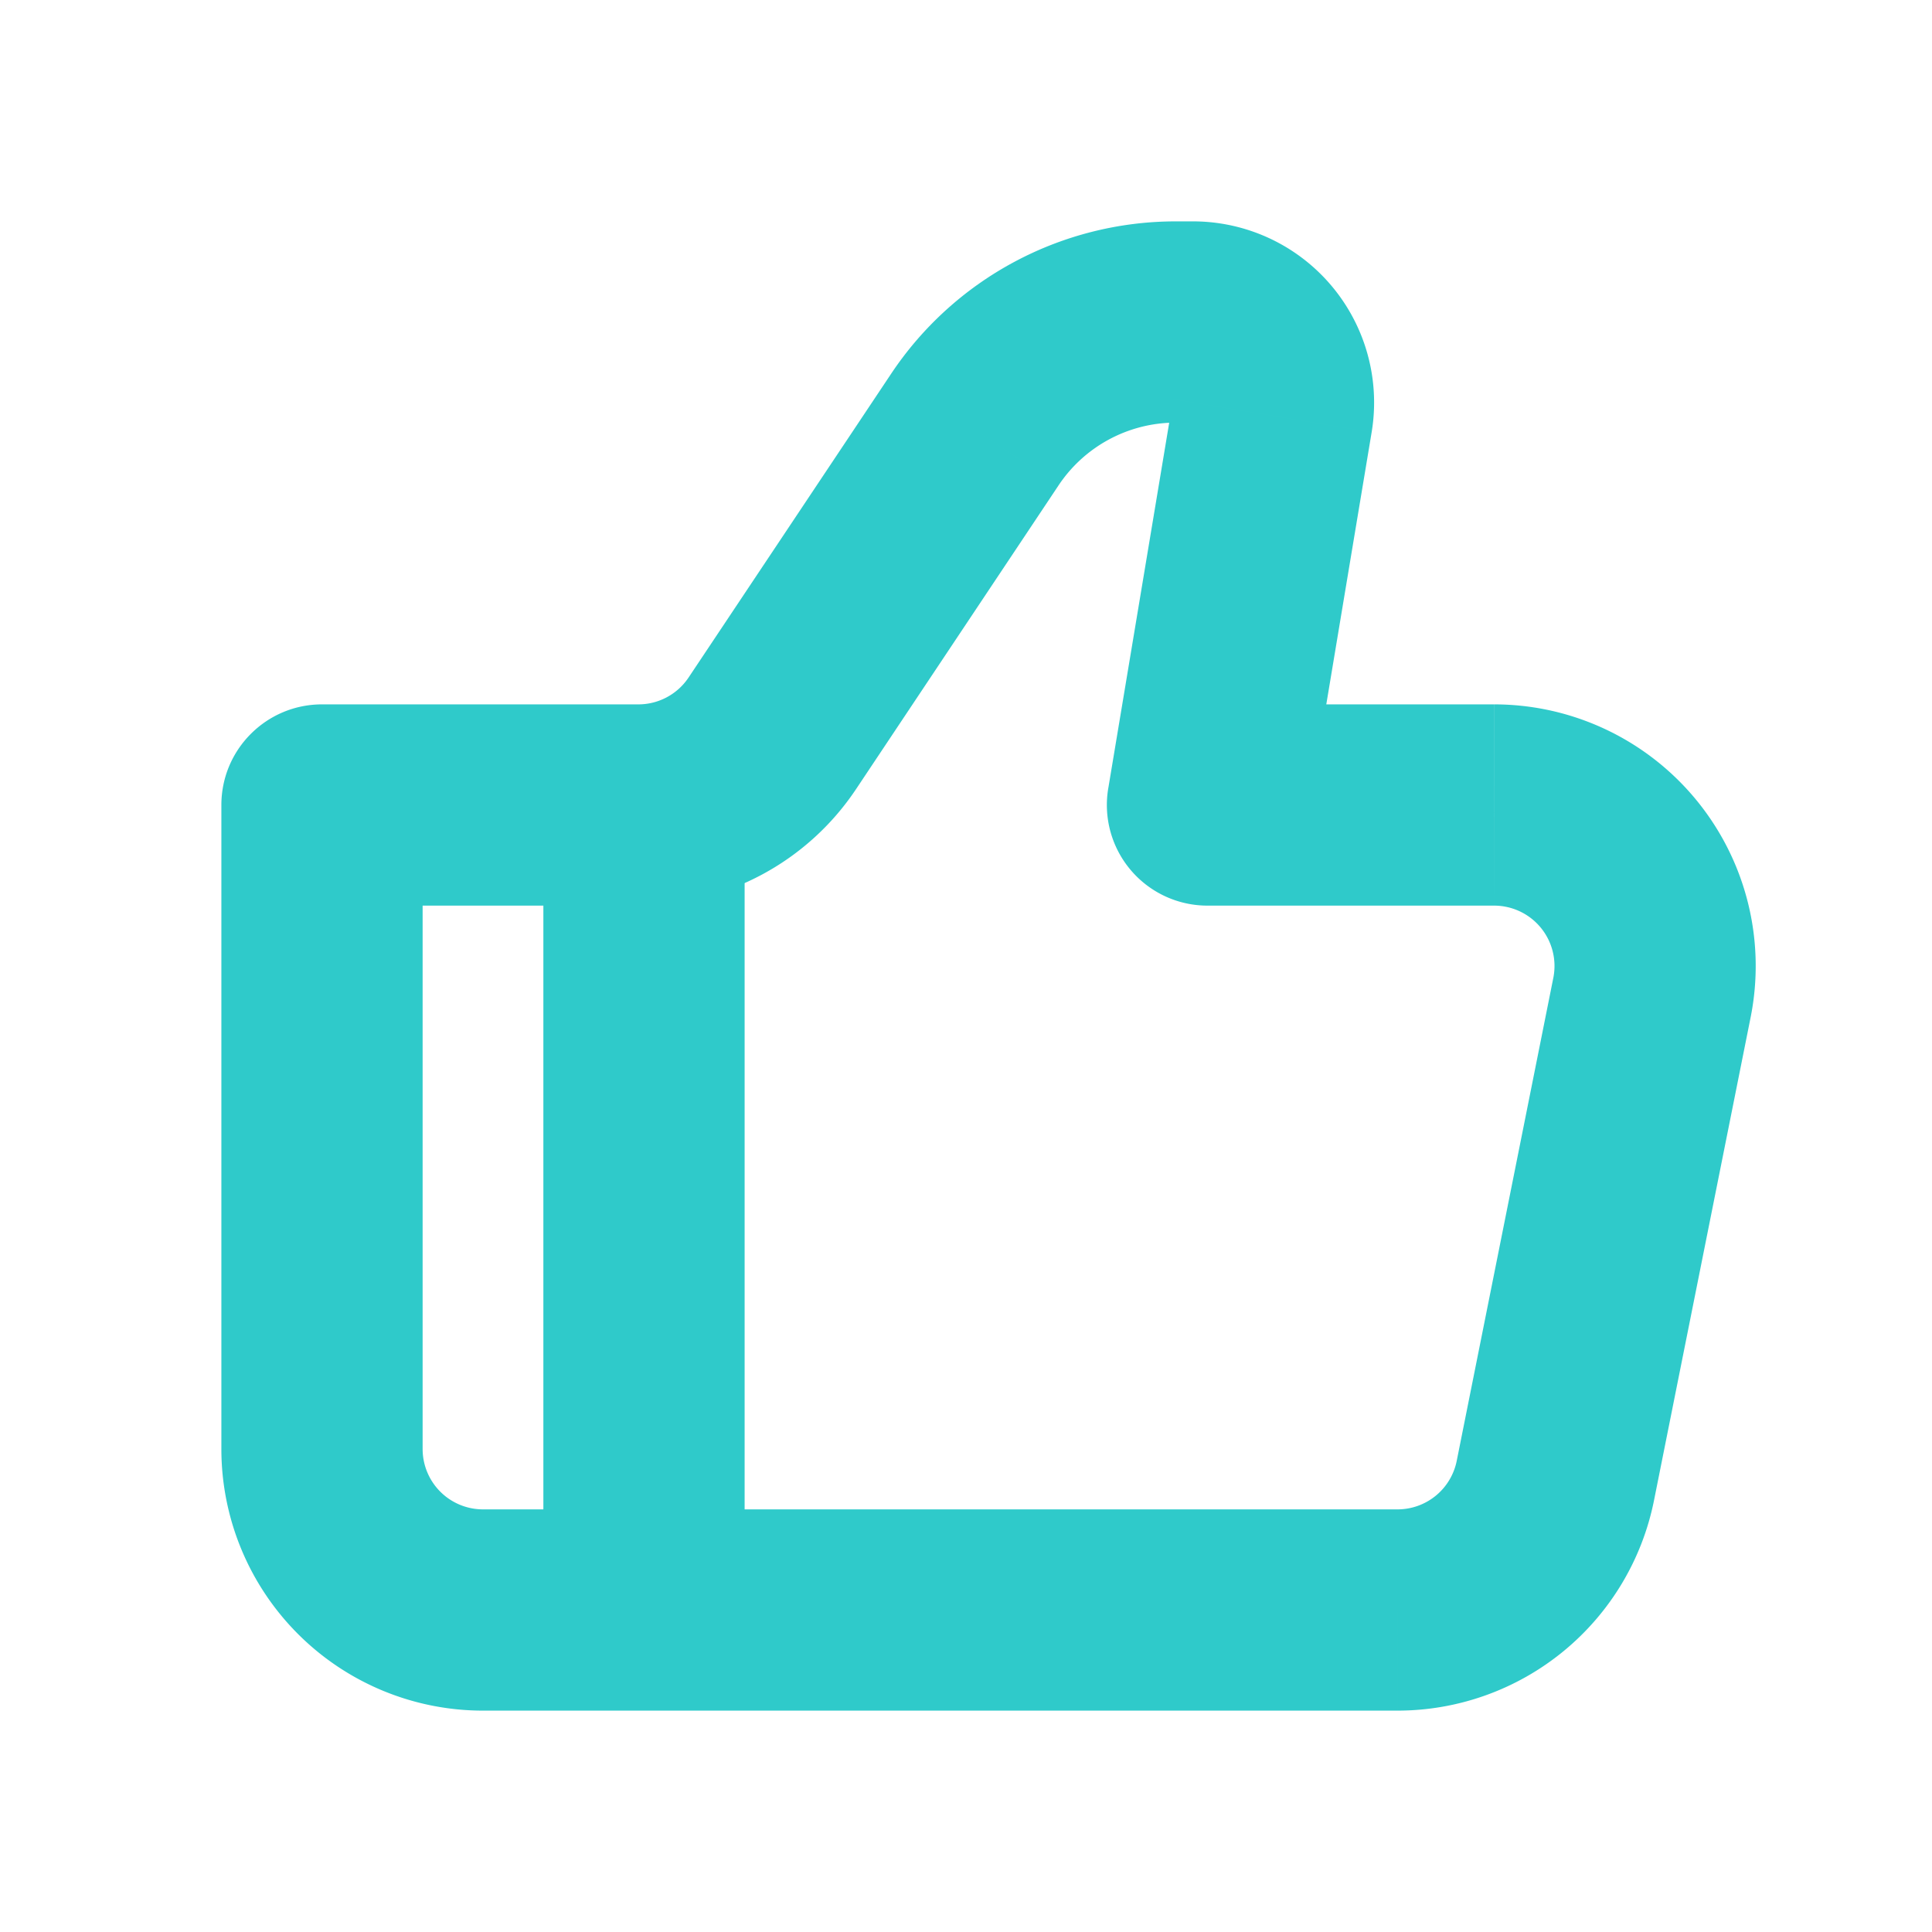 <svg xmlns="http://www.w3.org/2000/svg" width="2em" height="2em" viewBox="0 0 24 24"><g fill="none"><path fill="#2FCACA" d="m15 10l-1.233-.206A1.25 1.25 0 0 0 15 11.25zM4 10V8.75c-.69 0-1.25.56-1.25 1.25zm16.522 2.392l1.225.245zM6 21.25h11.36v-2.5H6zm12.56-12.5H15v2.5h3.56zm-2.327 1.456l.806-4.836l-2.466-.411l-.806 4.836zM14.82 2.75h-.214v2.5h.214zm-3.75 1.893L8.554 8.416l2.08 1.387l2.516-3.774zM7.93 8.75H4v2.5h3.93zM2.75 10v8h2.5v-8zm17.797 8.637l1.2-6l-2.451-.49l-1.2 6zM8.554 8.416a.75.75 0 0 1-.624.334v2.5a3.25 3.25 0 0 0 2.704-1.447zm8.485-3.046a2.25 2.25 0 0 0-2.22-2.62v2.5a.25.25 0 0 1-.246-.291zm1.521 5.88a.75.75 0 0 1 .736.897l2.451.49a3.25 3.25 0 0 0-3.186-3.887zm-1.2 10a3.25 3.25 0 0 0 3.187-2.613l-2.451-.49a.75.75 0 0 1-.736.603zm-2.754-18.5a4.25 4.25 0 0 0-3.536 1.893l2.08 1.386a1.75 1.75 0 0 1 1.456-.779zM6 18.75a.75.75 0 0 1-.75-.75h-2.5A3.25 3.25 0 0 0 6 21.25z"/><path stroke="#2FCACA" stroke-width="2.5" d="M8 10v10"/></g></svg>